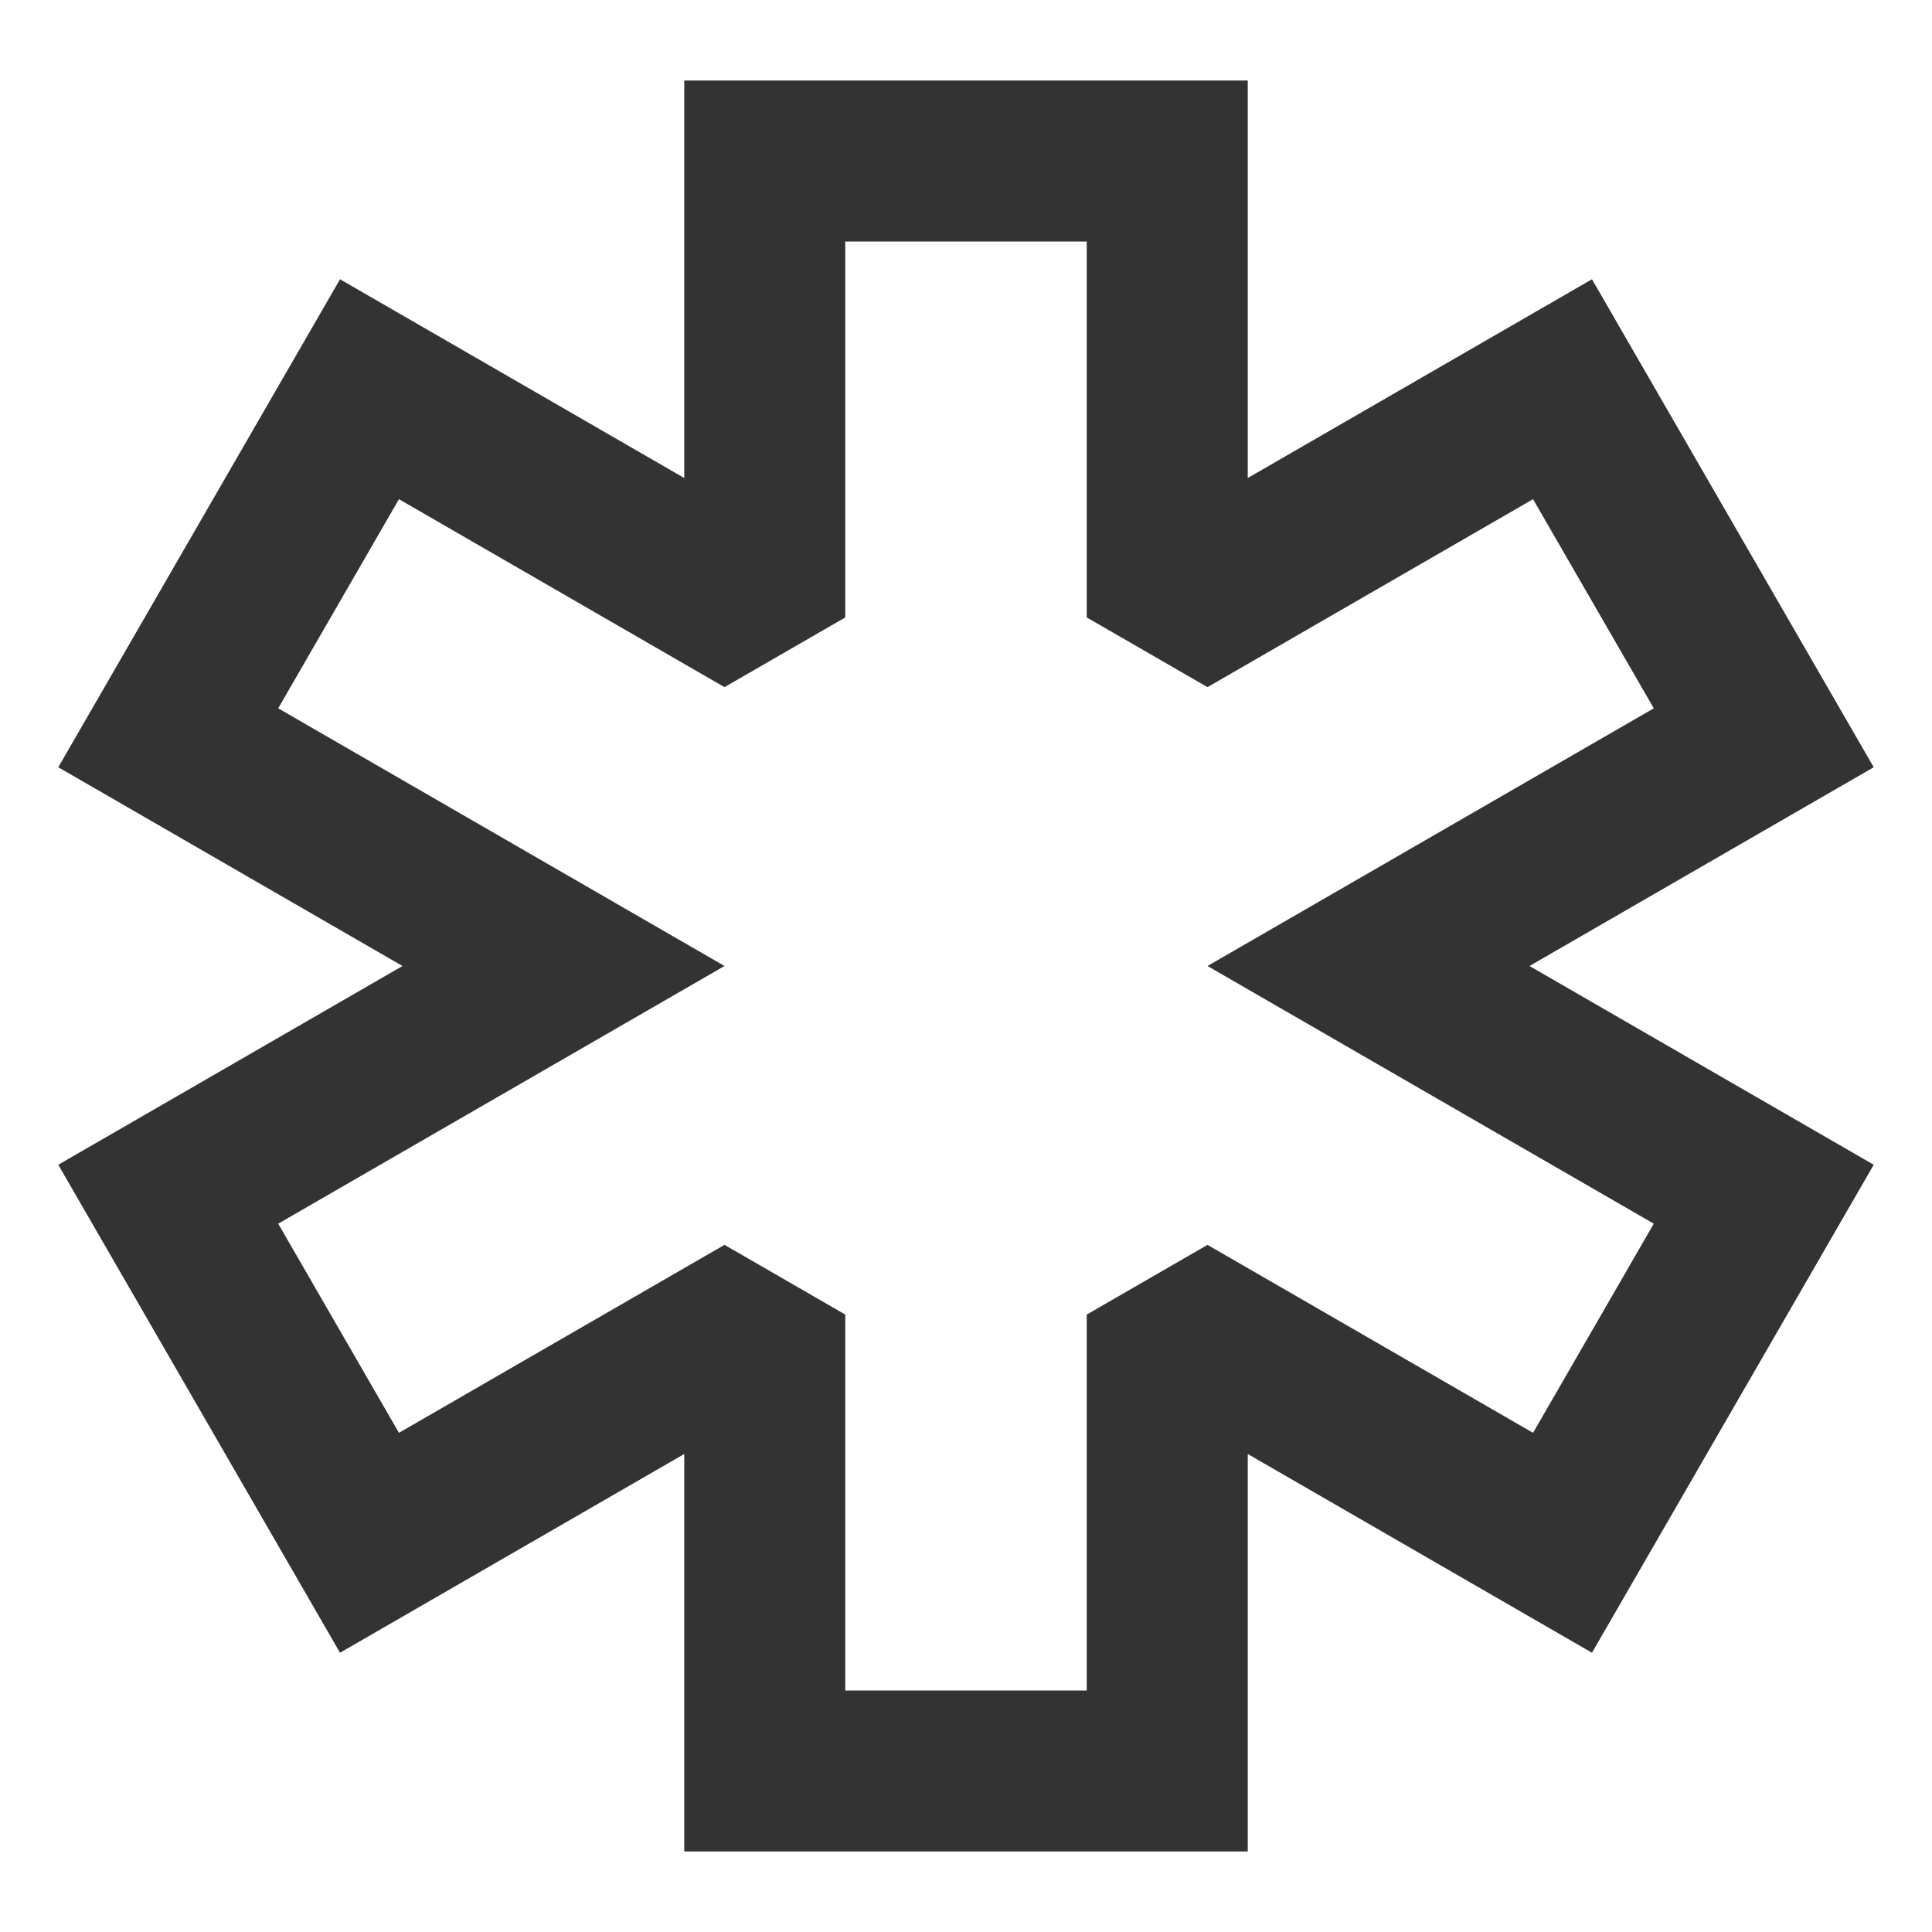 <?xml version="1.0" encoding="iso-8859-1"?>
<svg version="1.1" id="&#x56FE;&#x5C42;_1" xmlns="http://www.w3.org/2000/svg" xmlns:xlink="http://www.w3.org/1999/xlink" x="0px"
	 y="0px" viewBox="0 0 24 24" style="enable-background:new 0 0 24 24;" xml:space="preserve">
<path style="fill:#333333;" d="M15.5,23h-7v-4.938l-4.276,2.469l-3.5-6.062L5,12L0.724,9.531l3.5-6.062L8.5,5.938V1h7v4.938
	l4.276-2.469l3.5,6.062L19,12l4.276,2.469l-3.5,6.062L15.5,18.062V23z M10.5,21h3v-4.67l1.5-0.866l4.044,2.335l1.5-2.598L15,12
	l5.544-3.201l-1.5-2.598L15,8.536L13.5,7.67V3h-3v4.67L9,8.536L4.956,6.201l-1.5,2.598L9,12l-5.544,3.201l1.5,2.598L9,15.464
	l1.5,0.866V21z"/>
</svg>






